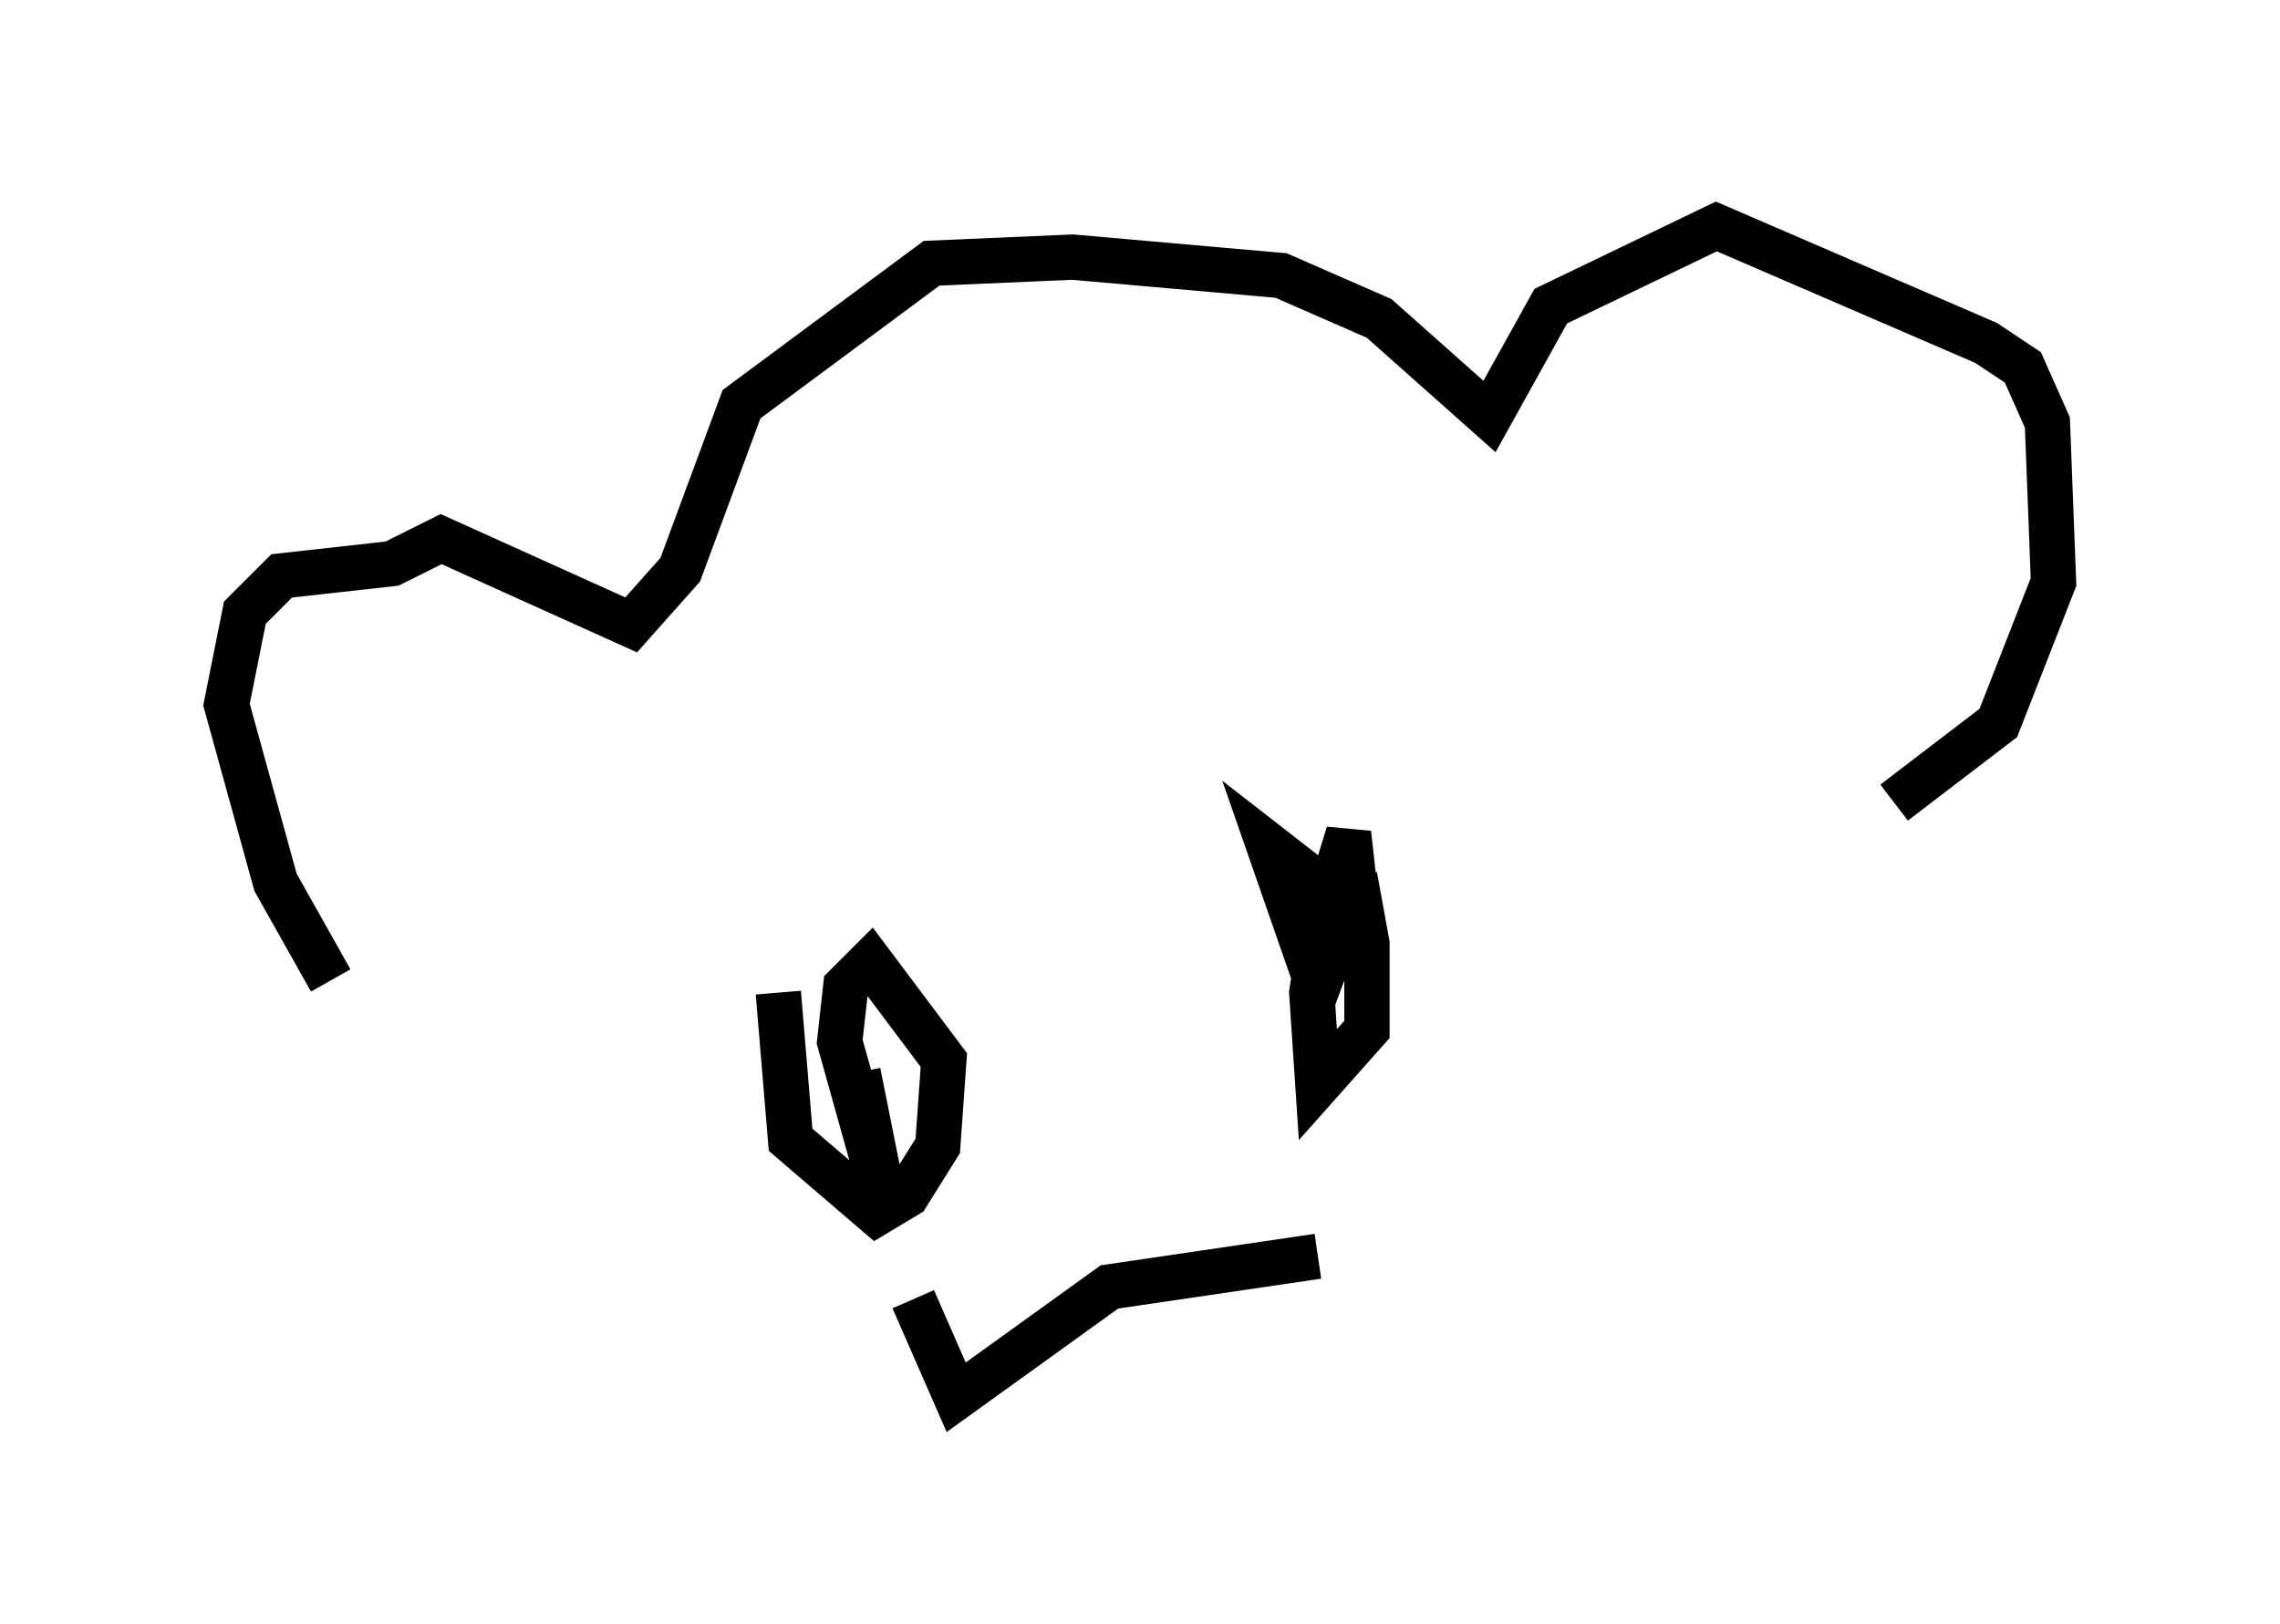 <?xml version="1.0" encoding="utf-8" ?>
<svg baseProfile="full" height="35.845" version="1.1" width="50.324" xmlns="http://www.w3.org/2000/svg" xmlns:ev="http://www.w3.org/2001/xml-events" xmlns:xlink="http://www.w3.org/1999/xlink"><defs /><rect fill="white" height="35.845" width="50.324" x="0" y="0" /><path d="M11.089, 25.162 m-3.789, -3.518 l-1.218, -2.165 -1.083, -3.924 l0.406, -2.03 0.812, -0.812 l2.436, -0.271 1.083, -0.541 l4.195, 1.894 1.083, -1.218 l1.353, -3.654 4.195, -3.112 l3.112, -0.135 4.601, 0.406 l2.165, 0.947 2.436, 2.165 l1.353, -2.436 3.654, -1.759 l5.954, 2.571 0.812, 0.541 l0.541, 1.218 0.135, 3.518 l-1.218, 3.112 -2.3, 1.759 m-24.628, 4.195 l0.271, 3.248 1.894, 1.624 l0.677, -0.406 0.677, -1.083 l0.135, -1.894 -1.624, -2.165 l-0.541, 0.541 -0.135, 1.218 l0.947, 3.383 -0.541, -2.706 m10.284, -4.059 l-1.218, -0.947 1.083, 3.112 l0.812, -2.165 -0.135, -1.218 l-0.541, 1.759 -0.271, 1.759 l0.135, 2.03 1.083, -1.218 l0.0, -1.894 -0.271, -1.488 l0.0, 1.624 m-9.743, 7.713 l0.947, 2.165 3.383, -2.436 l4.601, -0.677 " fill="none" stroke="black" stroke-width="1" /></svg>